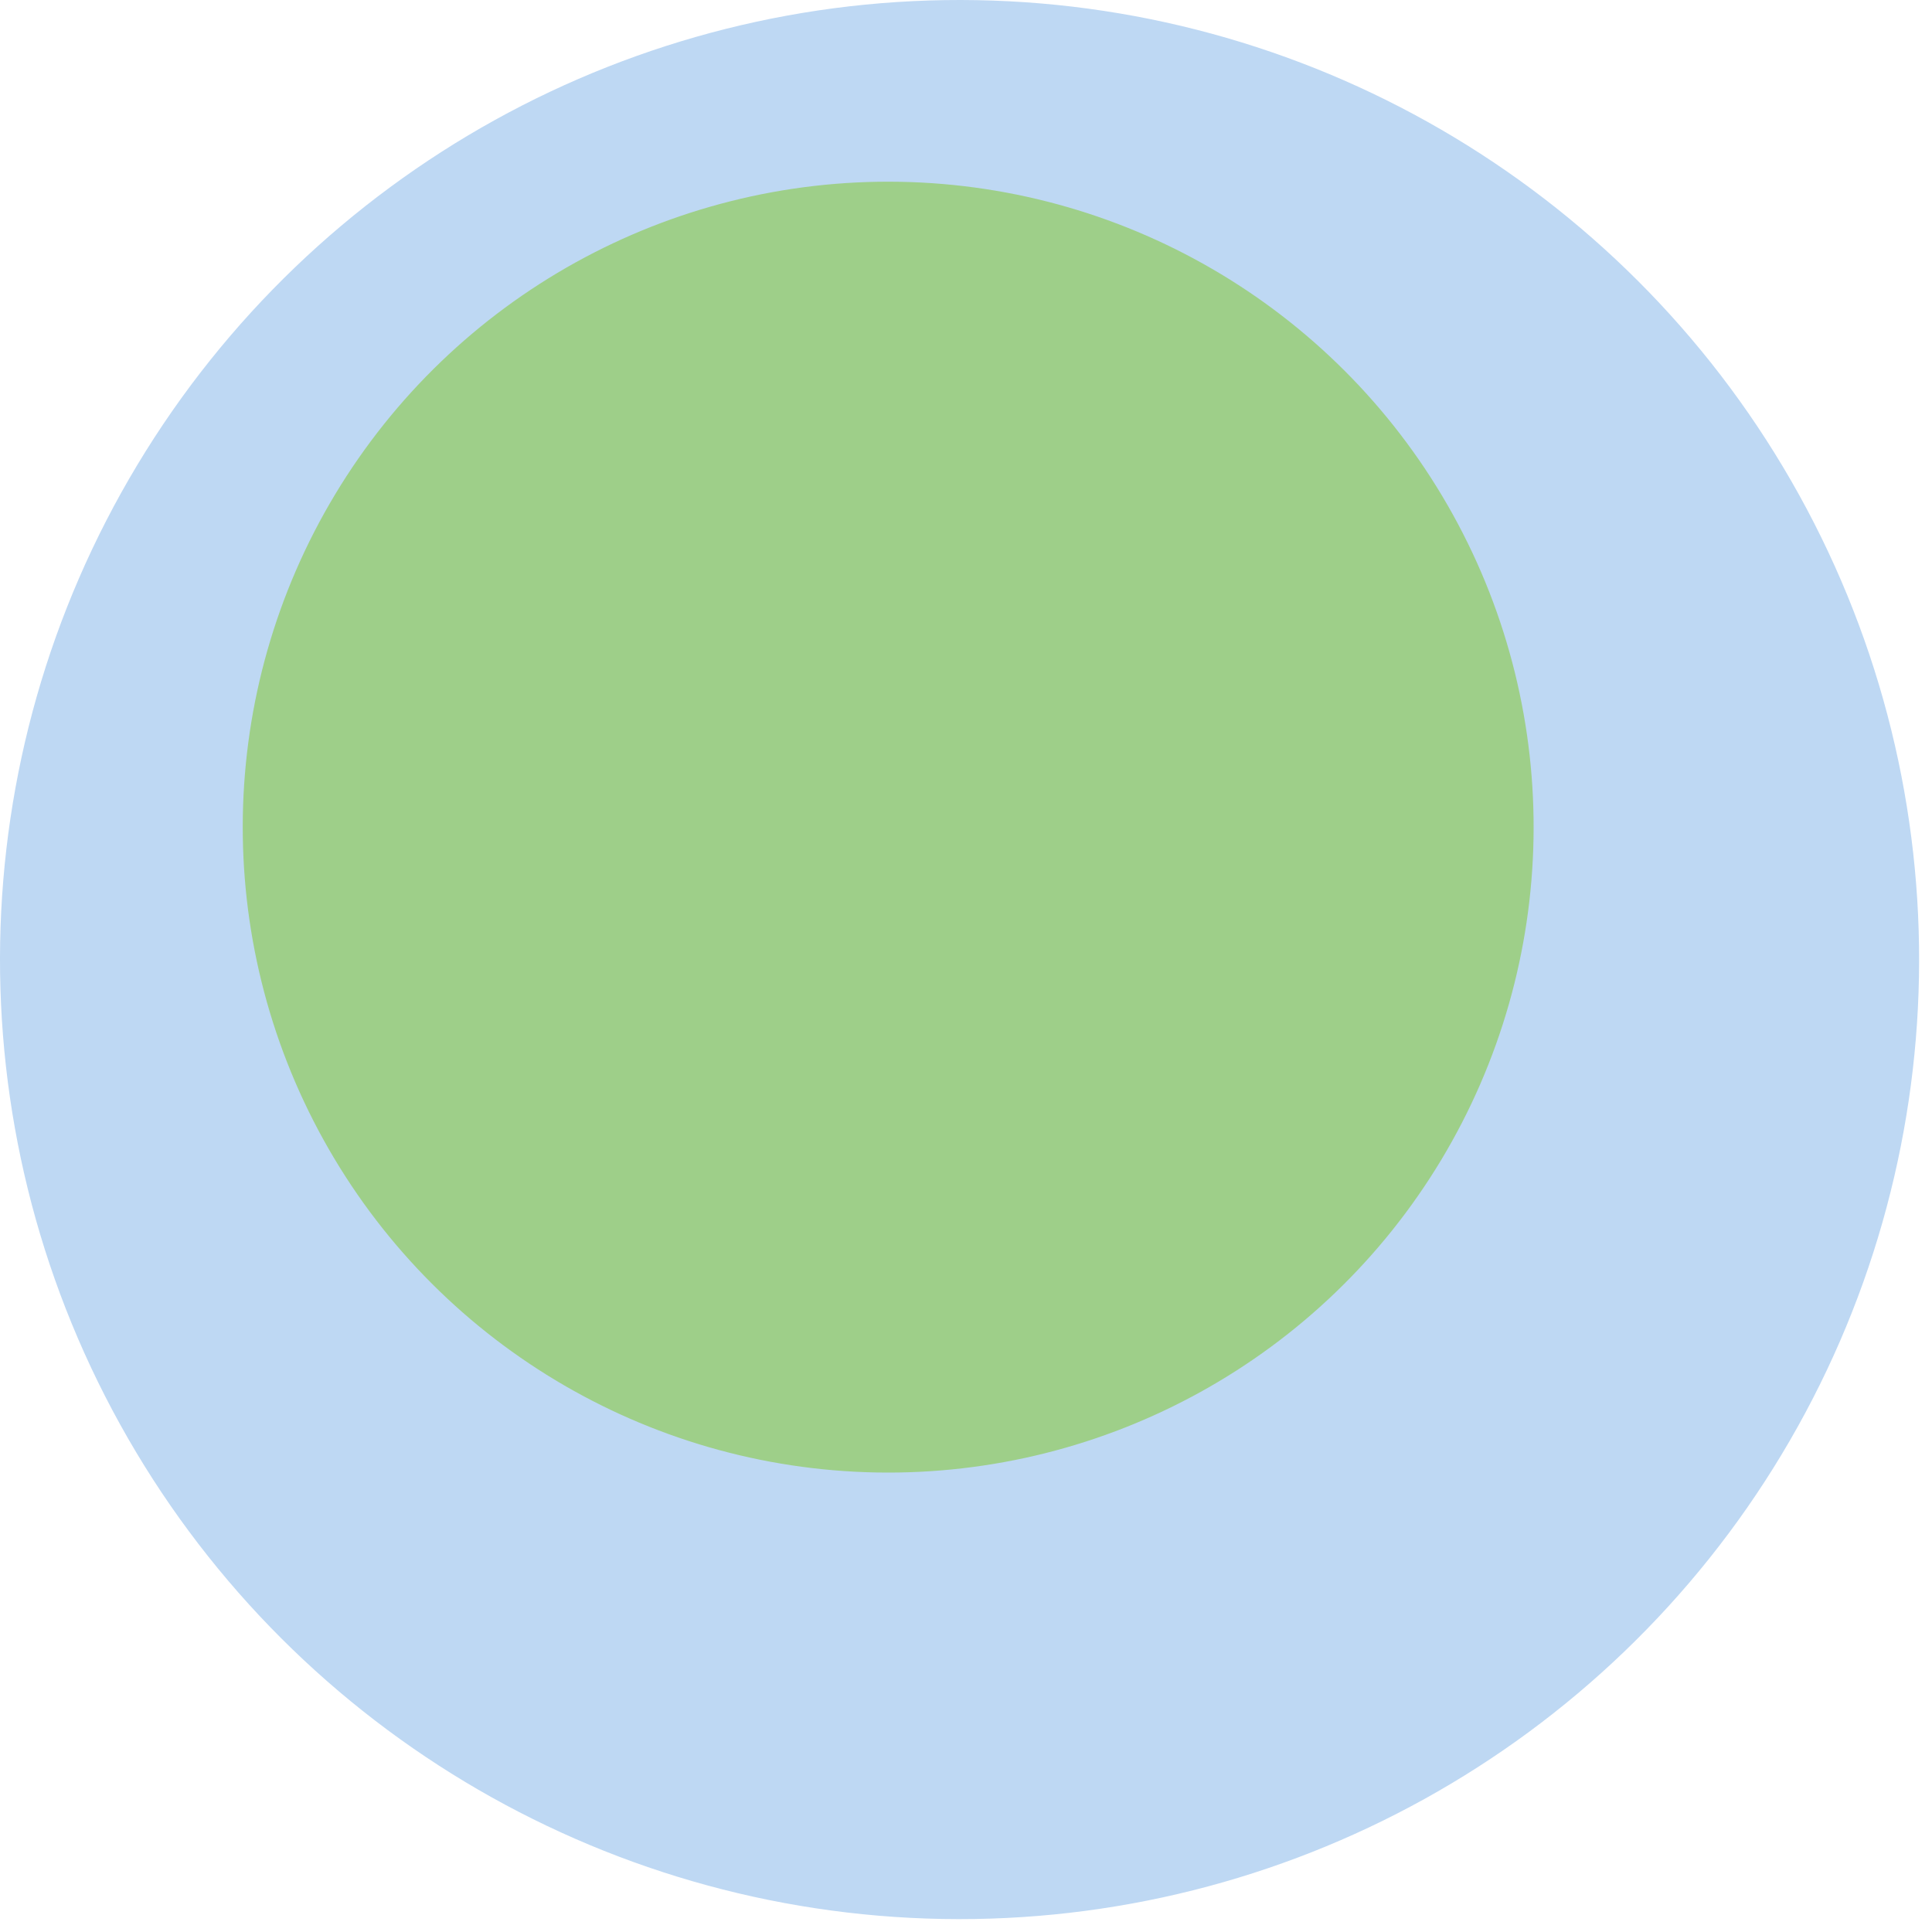 <svg width="600" height="600" xmlns="http://www.w3.org/2000/svg" style="animation-delay: 0s; animation-direction: normal; animation-duration: 0s; animation-fill-mode: none; animation-iteration-count: 1; animation-name: none; animation-play-state: running; animation-timing-function: ease; background-attachment: scroll; background-blend-mode: normal; background-clip: border-box; background-color: rgba(0, 0, 0, 0); background-image: none; background-origin: padding-box; background-position: 0% 0%; background-repeat: repeat; background-size: auto; border-bottom-color: rgb(0, 0, 0); border-bottom-left-radius: 0px; border-bottom-right-radius: 0px; border-bottom-style: none; border-bottom-width: 0px; border-collapse: separate; border-image-outset: 0px; border-image-repeat: stretch; border-image-slice: 100%; border-image-source: none; border-image-width: 1; border-left-color: rgb(0, 0, 0); border-left-style: none; border-left-width: 0px; border-right-color: rgb(0, 0, 0); border-right-style: none; border-right-width: 0px; border-top-color: rgb(0, 0, 0); border-top-left-radius: 0px; border-top-right-radius: 0px; border-top-style: none; border-top-width: 0px; bottom: auto; box-shadow: none; box-sizing: content-box; break-after: auto; break-before: auto; break-inside: auto; caption-side: top; clear: none; clip: auto; color: rgb(0, 0, 0); content: ; cursor: auto; direction: ltr; display: inline; empty-cells: show; float: none; font-family: sans-serif; font-kerning: auto; font-size: 24px; font-stretch: normal; font-style: normal; font-variant: normal; font-variant-ligatures: normal; font-variant-caps: normal; font-variant-numeric: normal; font-weight: normal; height: 600px; image-rendering: auto; isolation: auto; left: auto; letter-spacing: normal; line-height: normal; list-style-image: none; list-style-position: outside; list-style-type: disc; margin-bottom: 0px; margin-left: 0px; margin-right: 0px; margin-top: 0px; max-height: none; max-width: none; min-height: 0px; min-width: 0px; mix-blend-mode: normal; object-fit: fill; object-position: 50% 50%; offset-distance: 0px; offset-path: none; offset-rotate: auto 0deg; offset-rotation: auto 0deg; opacity: 1; orphans: 2; outline-color: rgb(0, 0, 0); outline-offset: 0px; outline-style: none; outline-width: 0px; overflow-anchor: auto; overflow-wrap: normal; overflow-x: hidden; overflow-y: hidden; padding-bottom: 20px; padding-left: 20px; padding-right: 20px; padding-top: 20px; pointer-events: auto; position: static; resize: none; right: auto; speak: normal; table-layout: auto; tab-size: 8; text-align: start; text-align-last: auto; text-decoration: none; text-indent: 0px; text-rendering: auto; text-shadow: none; text-size-adjust: auto; text-overflow: clip; text-transform: none; top: auto; touch-action: auto; transition-delay: 0s; transition-duration: 0s; transition-property: all; transition-timing-function: ease; unicode-bidi: normal; vertical-align: baseline; visibility: visible; white-space: normal; widows: 2; width: 600px; will-change: auto; word-break: normal; word-spacing: 0px; word-wrap: normal; z-index: auto; zoom: 1; -webkit-appearance: none; backface-visibility: visible; -webkit-background-clip: border-box; -webkit-background-origin: padding-box; -webkit-border-horizontal-spacing: 0px; -webkit-border-image: none; -webkit-border-vertical-spacing: 0px; -webkit-box-align: stretch; -webkit-box-decoration-break: slice; -webkit-box-direction: normal; -webkit-box-flex: 0; -webkit-box-flex-group: 1; -webkit-box-lines: single; -webkit-box-ordinal-group: 1; -webkit-box-orient: horizontal; -webkit-box-pack: start; -webkit-box-reflect: none; column-count: auto; column-gap: normal; column-rule-color: rgb(0, 0, 0); column-rule-style: none; column-rule-width: 0px; column-span: none; column-width: auto; align-content: stretch; align-items: stretch; align-self: stretch; flex-basis: auto; flex-grow: 0; flex-shrink: 1; flex-direction: row; flex-wrap: nowrap; justify-content: flex-start; -webkit-font-smoothing: auto; -webkit-highlight: none; hyphens: manual; -webkit-hyphenate-character: auto; -webkit-line-break: auto; -webkit-line-clamp: none; -webkit-locale: &quot;en&quot;; -webkit-margin-before-collapse: collapse; -webkit-margin-after-collapse: collapse; -webkit-mask-box-image: none; -webkit-mask-box-image-outset: 0px; -webkit-mask-box-image-repeat: stretch; -webkit-mask-box-image-slice: 0 fill; -webkit-mask-box-image-source: none; -webkit-mask-box-image-width: auto; -webkit-mask-clip: border-box; -webkit-mask-composite: source-over; -webkit-mask-image: none; -webkit-mask-origin: border-box; -webkit-mask-position: 0% 0%; -webkit-mask-repeat: repeat; -webkit-mask-size: auto; order: 0; perspective: none; perspective-origin: 320px 320px; -webkit-print-color-adjust: economy; -webkit-rtl-ordering: logical; shape-outside: none; shape-image-threshold: 0; shape-margin: 0px; -webkit-tap-highlight-color: rgba(0, 0, 0, 0.18); -webkit-text-combine: none; -webkit-text-decorations-in-effect: none; -webkit-text-emphasis-color: rgb(0, 0, 0); -webkit-text-emphasis-position: over; -webkit-text-emphasis-style: none; -webkit-text-fill-color: rgb(0, 0, 0); -webkit-text-orientation: vertical-right; -webkit-text-security: none; -webkit-text-stroke-color: rgb(0, 0, 0); -webkit-text-stroke-width: 0px; transform: none; transform-origin: 320px 320px; transform-style: flat; -webkit-user-drag: auto; -webkit-user-modify: read-only; user-select: text; -webkit-writing-mode: horizontal-tb; -webkit-app-region: no-drag; buffered-rendering: auto; clip-path: none; clip-rule: nonzero; mask: none; filter: none; flood-color: rgb(0, 0, 0); flood-opacity: 1; lighting-color: rgb(255, 255, 255); stop-color: rgb(0, 0, 0); stop-opacity: 1; color-interpolation: sRGB; color-interpolation-filters: linearRGB; color-rendering: auto; fill: rgb(0, 0, 0); fill-opacity: 1; fill-rule: nonzero; marker-end: none; marker-mid: none; marker-start: none; mask-type: luminance; shape-rendering: auto; stroke: none; stroke-dasharray: none; stroke-dashoffset: 0px; stroke-linecap: butt; stroke-linejoin: miter; stroke-miterlimit: 4; stroke-opacity: 1; stroke-width: 1px; alignment-baseline: auto; baseline-shift: 0px; dominant-baseline: auto; text-anchor: start; writing-mode: horizontal-tb; vector-effect: none; paint-order: fill stroke markers; d: none; cx: 0px; cy: 0px; x: 0px; y: 0px; r: 0px; rx: auto; ry: auto;" version="1.1" xmlns:xlink="http://www.w3.org/1999/xlink"><style type="text/css">svg { padding: 20px; }
.child circle { fill: none; }</style><svg xmlns="http://www.w3.org/2000/svg"><g transform="translate(-5.684341886080802e-14 -5.684341886080802e-14) scale(1)"><g class="node" transform="translate(298,298) rotate(135)"><title>0-Connected</title><circle r="298" style="stroke: black; stroke-width: 0px; fill: none;"/><g class="node" transform="translate(0,0) rotate(16.032)"><title>1-Connected</title><circle r="298" style="stroke: black; stroke-width: 0px; fill: rgb(190, 216, 243);"/><g class="node" transform="translate(-0.524,46.716) rotate(0)"><title>2-Connected</title><circle r="200.447" style="stroke: rgb(190, 216, 243); stroke-width: 0px; fill: rgb(158, 207, 137);"/><g class="child node" transform="translate(-46.847,40.571) rotate(0)"><title>2-Connected</title><circle r="46.847" style="stroke: black; stroke-width: 0px;"/></g><g class="child node" transform="translate(46.847,40.571) rotate(0)"><title>2-Connected</title><circle r="46.847" style="stroke: black; stroke-width: 0px;"/></g><g class="child node" transform="translate(0,-40.571) rotate(0)"><title>2-Connected</title><circle r="46.847" style="stroke: black; stroke-width: 0px;"/></g><g class="child node" transform="translate(-93.695,-40.571) rotate(0)"><title>2-Connected</title><circle r="46.847" style="stroke: black; stroke-width: 0px;"/></g><g class="child node" transform="translate(-140.542,40.571) rotate(0)"><title>2-Connected</title><circle r="46.847" style="stroke: black; stroke-width: 0px;"/></g><g class="child node" transform="translate(-93.695,121.713) rotate(0)"><title>2-Connected</title><circle r="46.847" style="stroke: black; stroke-width: 0px;"/></g><g class="child node" transform="translate(0,121.713) rotate(0)"><title>2-Connected</title><circle r="46.847" style="stroke: black; stroke-width: 0px;"/></g><g class="child node" transform="translate(93.695,121.713) rotate(0)"><title>2-Connected</title><circle r="46.847" style="stroke: black; stroke-width: 0px;"/></g><g class="child node" transform="translate(140.542,40.571) rotate(0)"><title>2-Connected</title><circle r="46.847" style="stroke: black; stroke-width: 0px;"/></g><g class="child node" transform="translate(93.695,-40.571) rotate(0)"><title>2-Connected</title><circle r="46.847" style="stroke: black; stroke-width: 0px;"/></g><g class="child node" transform="translate(46.847,-121.713) rotate(0)"><title>2-Connected</title><circle r="46.847" style="stroke: black; stroke-width: 0px;"/></g></g><g class="child node" transform="translate(246.77,46.716) rotate(0)"><title>1-Connected</title><circle r="46.847" style="stroke: black; stroke-width: 0px;"/></g><g class="child node" transform="translate(229.02,-45.282) rotate(0)"><title>1-Connected</title><circle r="46.847" style="stroke: black; stroke-width: 0px;"/></g><g class="child node" transform="translate(178.32,-124.074) rotate(0)"><title>1-Connected</title><circle r="46.847" style="stroke: black; stroke-width: 0px;"/></g><g class="child node" transform="translate(101.946,-178.349) rotate(0)"><title>1-Connected</title><circle r="46.847" style="stroke: black; stroke-width: 0px;"/></g><g class="child node" transform="translate(10.863,-200.315) rotate(0)"><title>1-Connected</title><circle r="46.847" style="stroke: black; stroke-width: 0px;"/></g><g class="child node" transform="translate(-81.855,-186.821) rotate(0)"><title>1-Connected</title><circle r="46.847" style="stroke: black; stroke-width: 0px;"/></g><g class="child node" transform="translate(-162.898,-139.802) rotate(0)"><title>1-Connected</title><circle r="46.847" style="stroke: black; stroke-width: 0px;"/></g><g class="child node" transform="translate(-220.632,-66.009) rotate(0)"><title>1-Connected</title><circle r="46.847" style="stroke: black; stroke-width: 0px;"/></g><g class="child node" transform="translate(-246.77,23.966) rotate(0)"><title>1-Connected</title><circle r="46.847" style="stroke: black; stroke-width: 0px;"/></g></g></g></g></svg></svg>